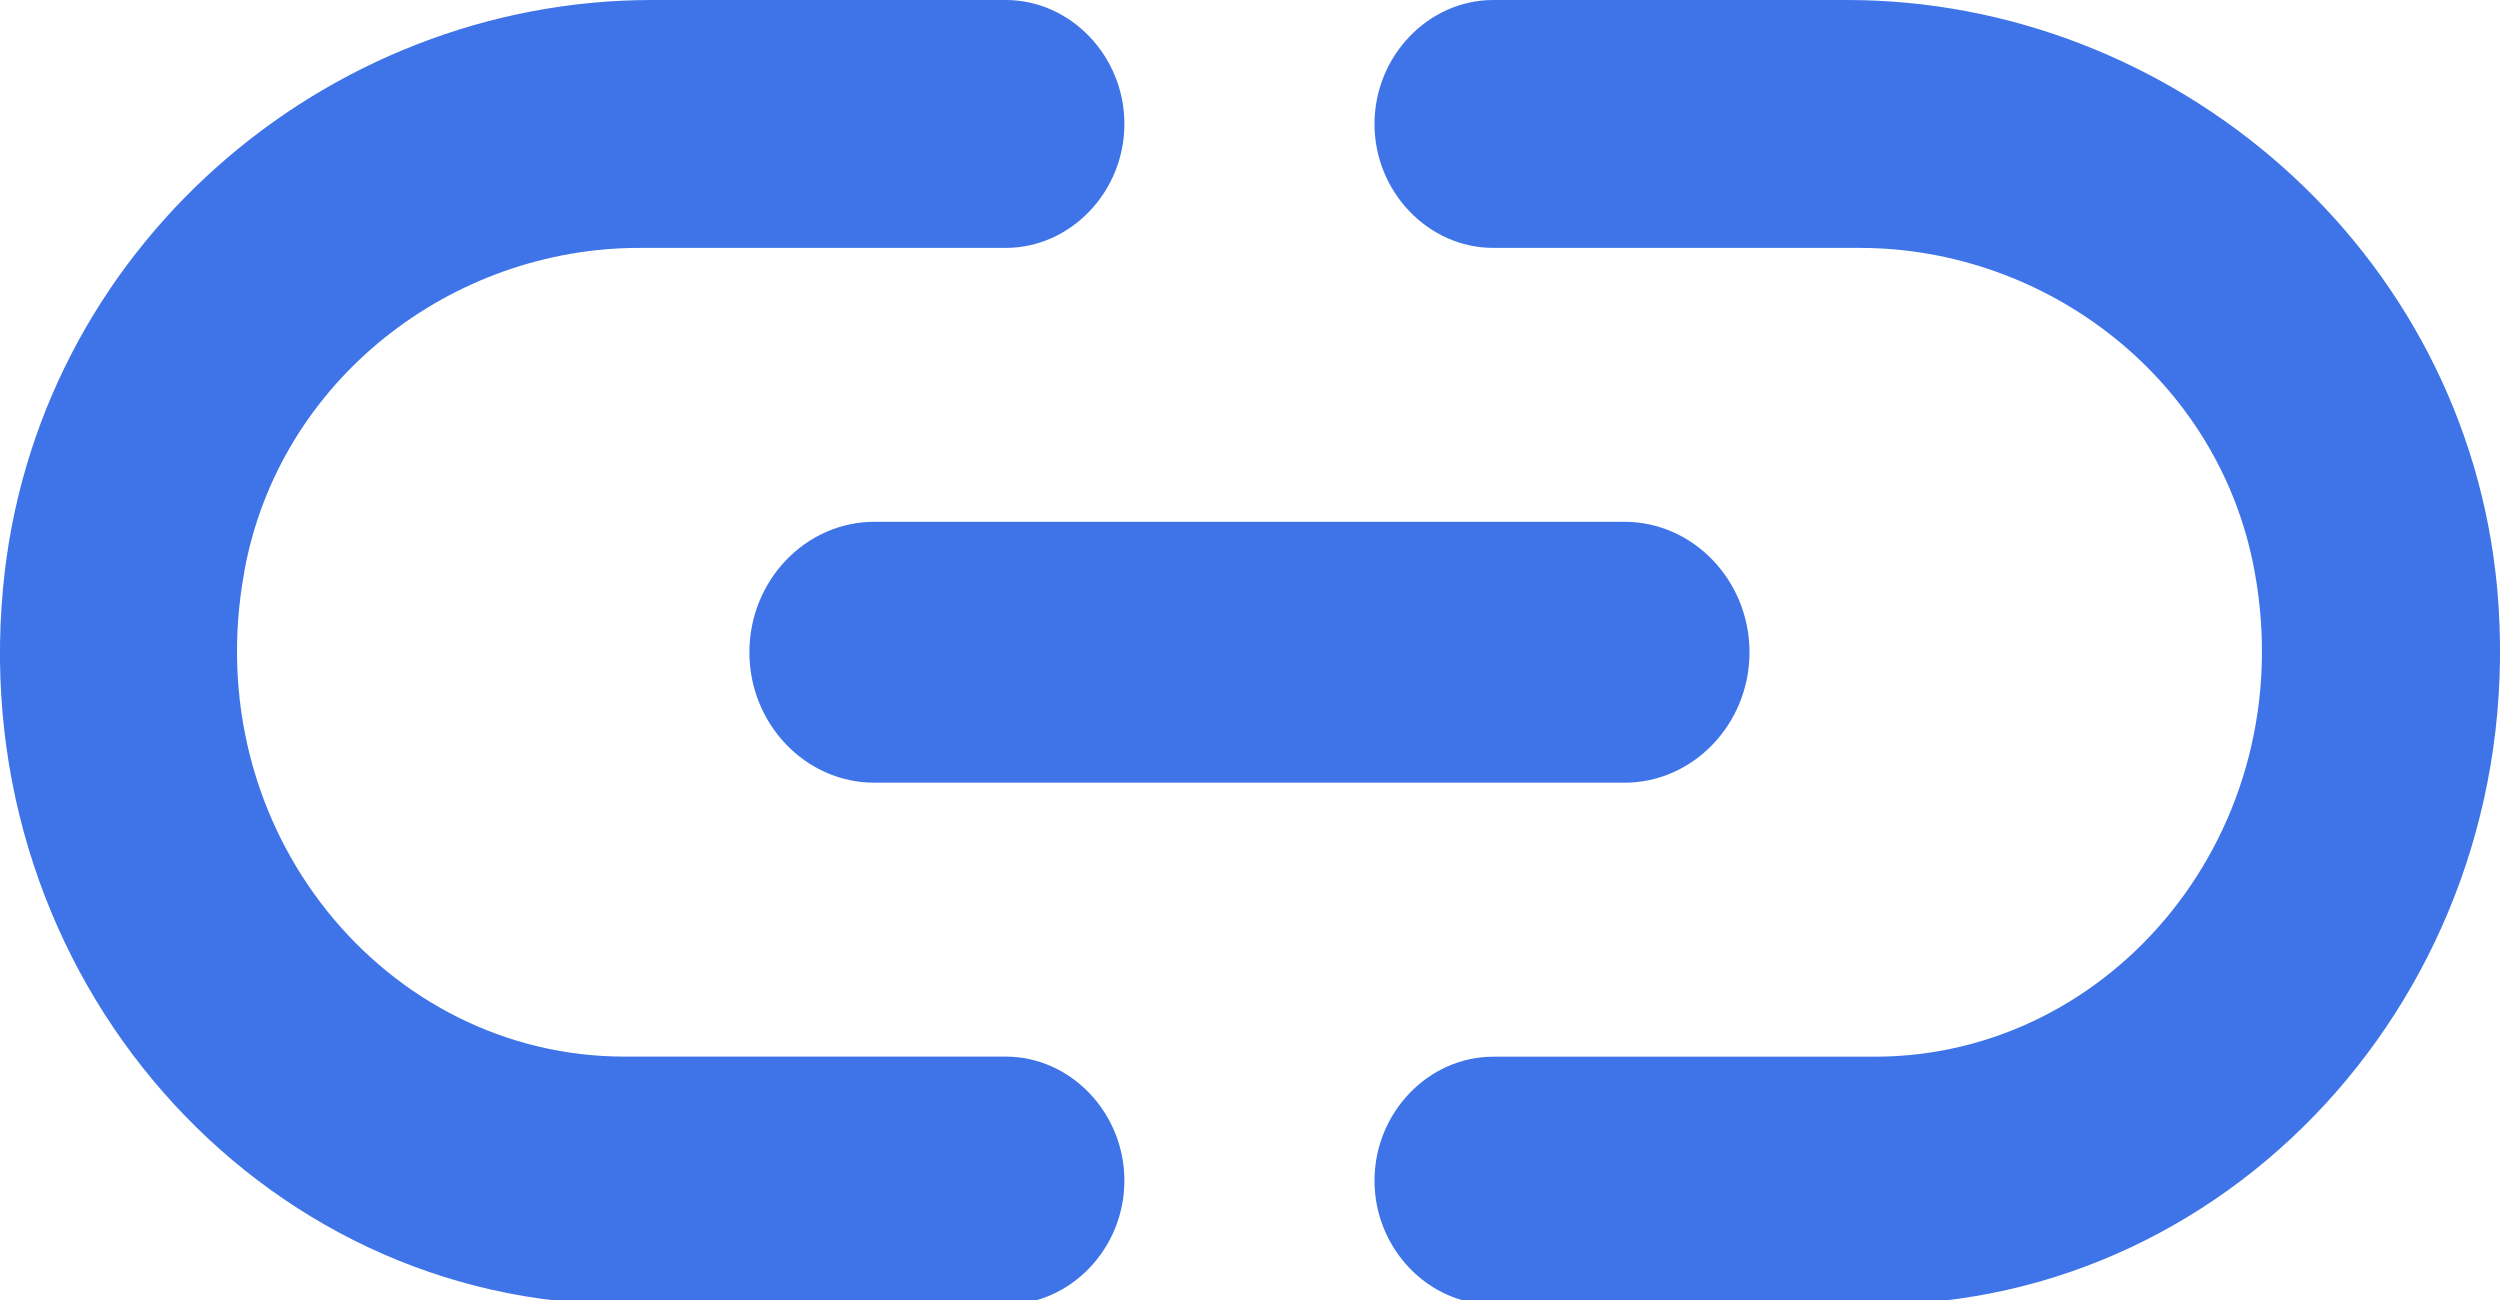 <svg xmlns="http://www.w3.org/2000/svg" width="25" height="13" viewBox="0 0 25 13"><g><g><path fill="#3e74e7" d="M2.443 5.714c.35-1.918 2.076-3.235 3.95-3.235h3.664c.65 0 1.187-.561 1.187-1.24C11.244.561 10.707 0 10.057 0H6.519C3.256 0 .343 2.492.03 5.884c-.362 3.887 2.563 7.161 6.214 7.161h3.813c.65 0 1.187-.56 1.187-1.239 0-.678-.537-1.24-1.187-1.24H6.244c-2.388 0-4.276-2.269-3.8-4.852zm13.802 2.113c.687 0 1.25-.587 1.25-1.304 0-.718-.563-1.305-1.25-1.305H8.744c-.688 0-1.25.587-1.25 1.305 0 .717.562 1.304 1.25 1.304zM14.933 0c-.65 0-1.188.561-1.188 1.24 0 .678.538 1.239 1.188 1.239h3.663c1.875 0 3.6 1.317 3.95 3.235.475 2.583-1.412 4.853-3.8 4.853h-3.813c-.65 0-1.188.56-1.188 1.24 0 .678.538 1.239 1.188 1.239h3.813c3.65 0 6.576-3.275 6.226-7.162C24.659 2.492 21.734 0 18.47 0z"/></g></g></svg>